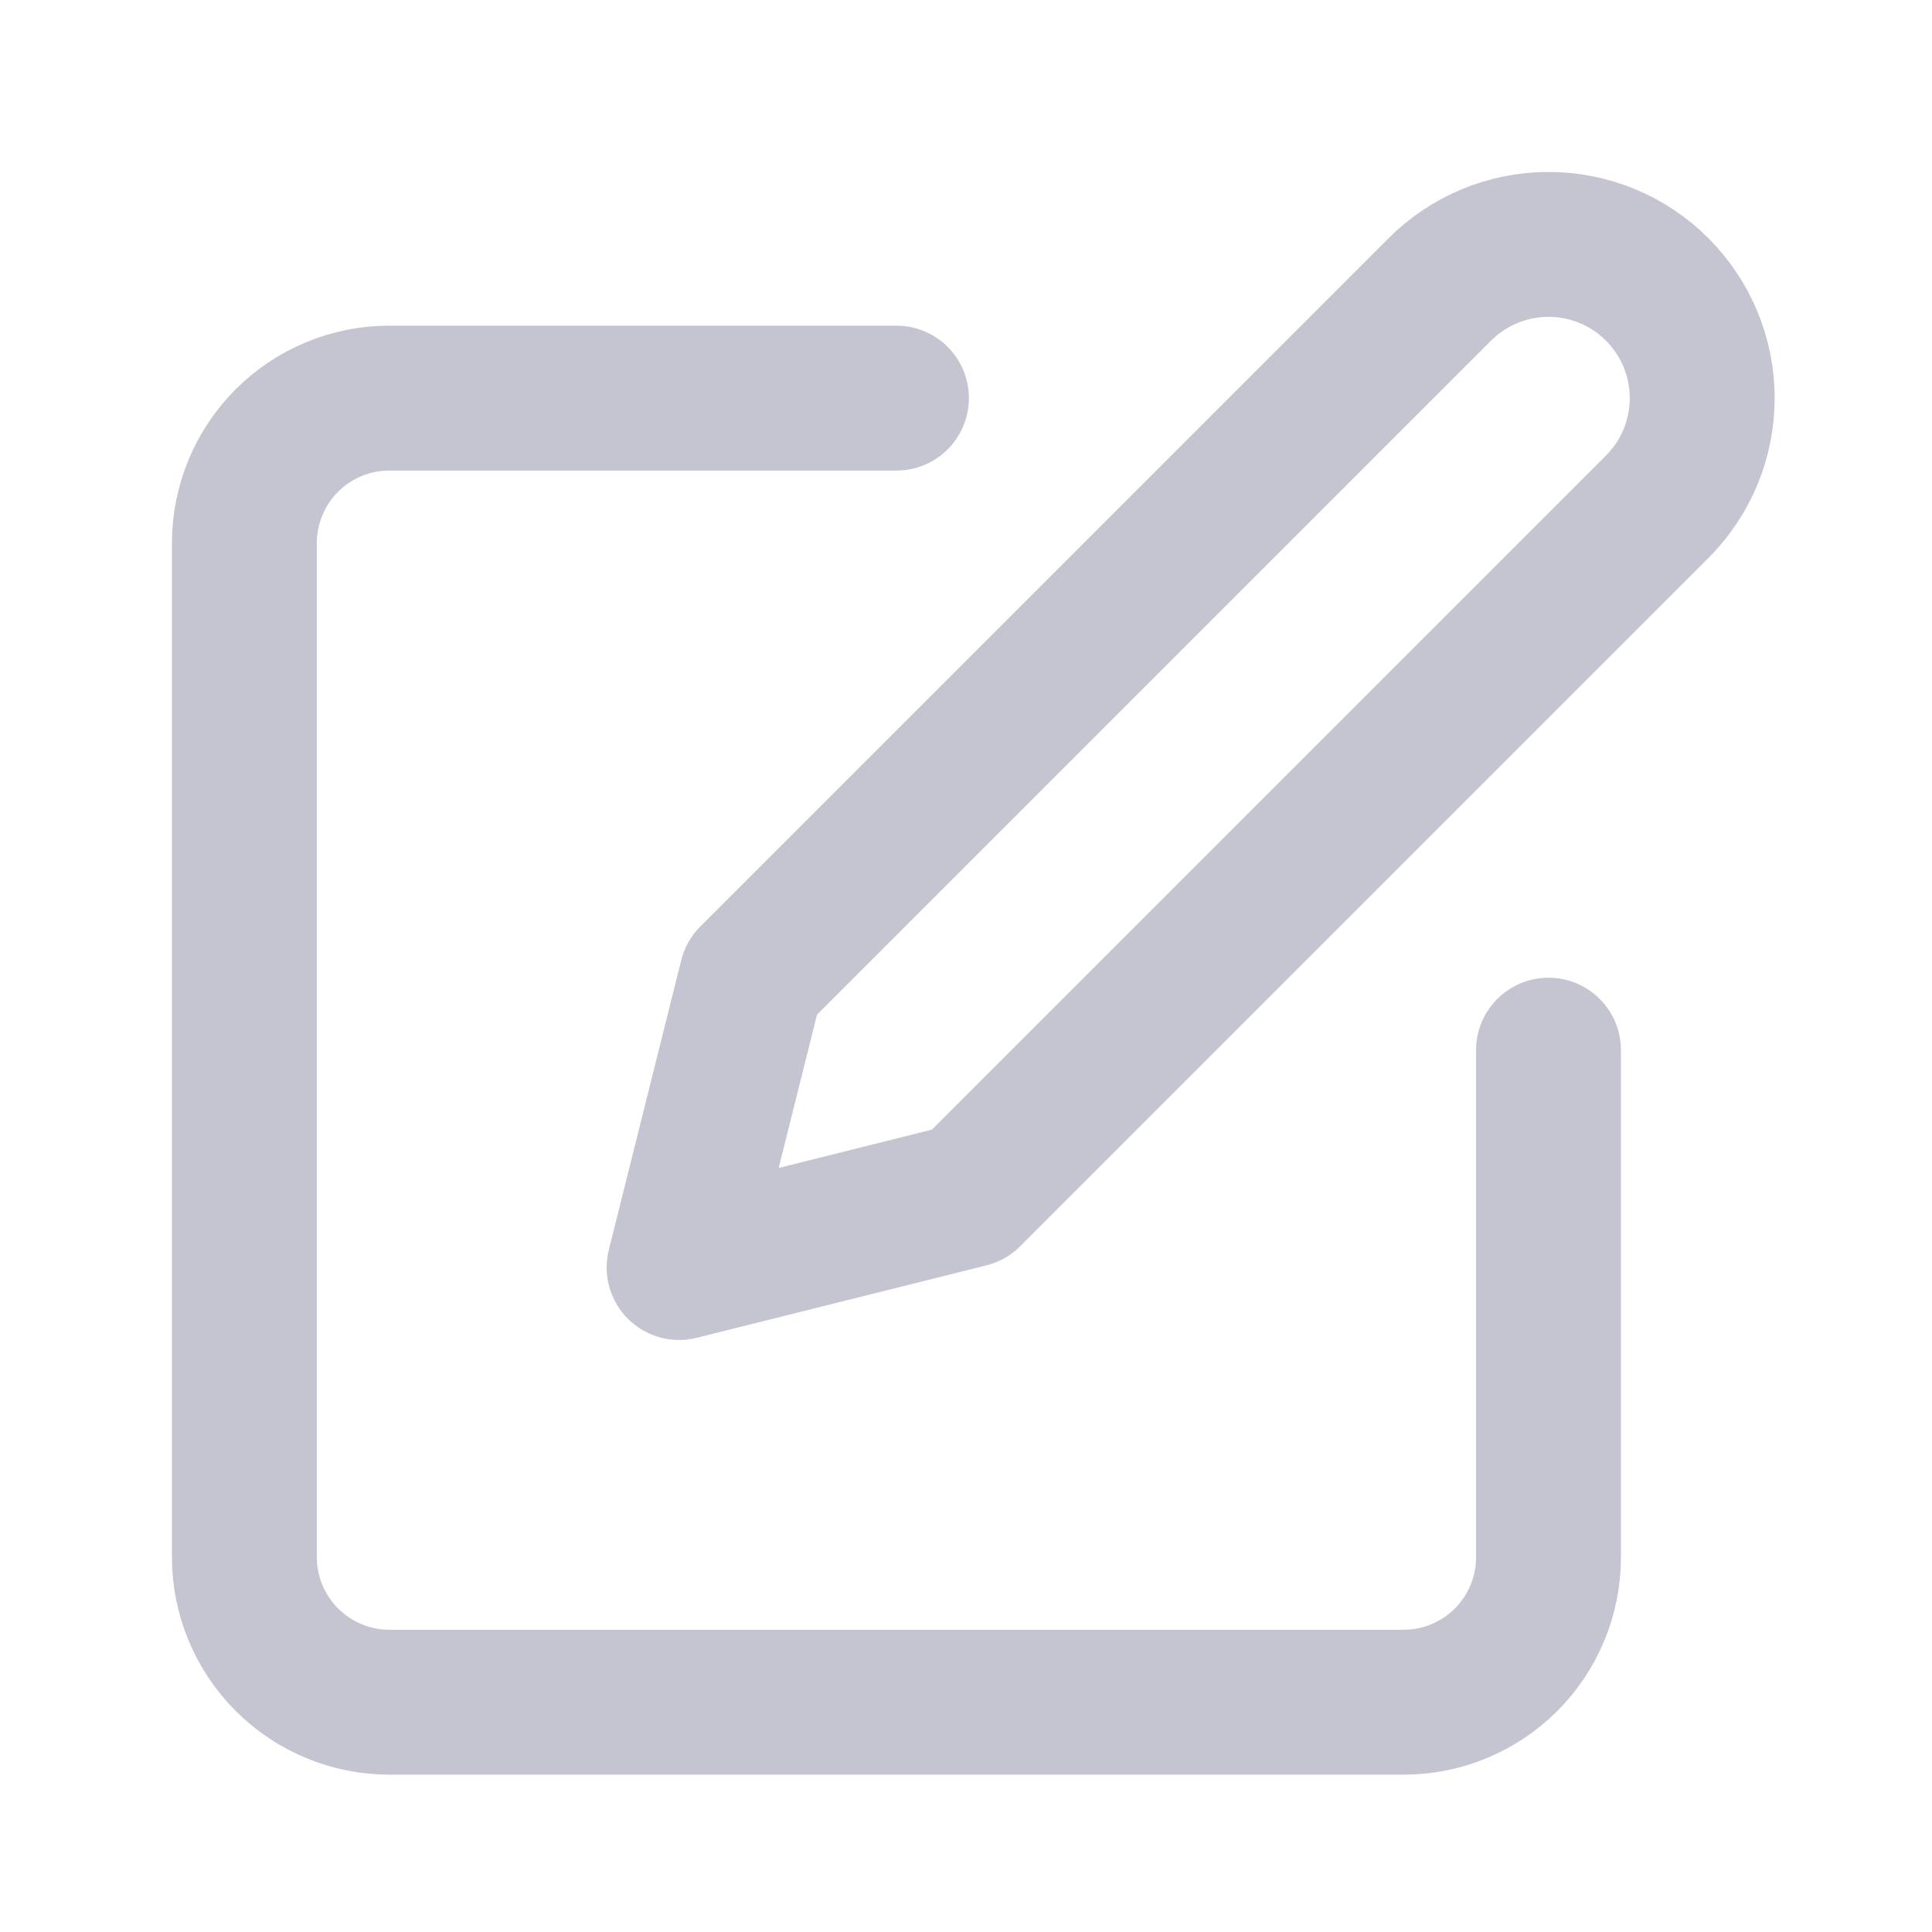 <svg width="16" height="16" viewBox="0 0 16 16" fill="none" xmlns="http://www.w3.org/2000/svg">
<path d="M7.424 3.297H3.224C2.906 3.297 2.601 3.423 2.376 3.648C2.151 3.873 2.024 4.179 2.024 4.497V12.897C2.024 13.215 2.151 13.52 2.376 13.745C2.601 13.97 2.906 14.097 3.224 14.097H11.624C11.943 14.097 12.248 13.97 12.473 13.745C12.698 13.52 12.824 13.215 12.824 12.897V8.697" stroke="#C5C5D1" stroke-width="1.2" stroke-linecap="round" stroke-linejoin="round"/>
<path d="M11.924 2.397C12.163 2.158 12.487 2.024 12.824 2.024C13.162 2.024 13.486 2.158 13.724 2.397C13.963 2.636 14.097 2.959 14.097 3.297C14.097 3.635 13.963 3.958 13.724 4.197L8.024 9.897L5.624 10.497L6.224 8.097L11.924 2.397Z" stroke="#C5C5D1" stroke-width="1.2" stroke-linecap="round" stroke-linejoin="round"/>
</svg>
